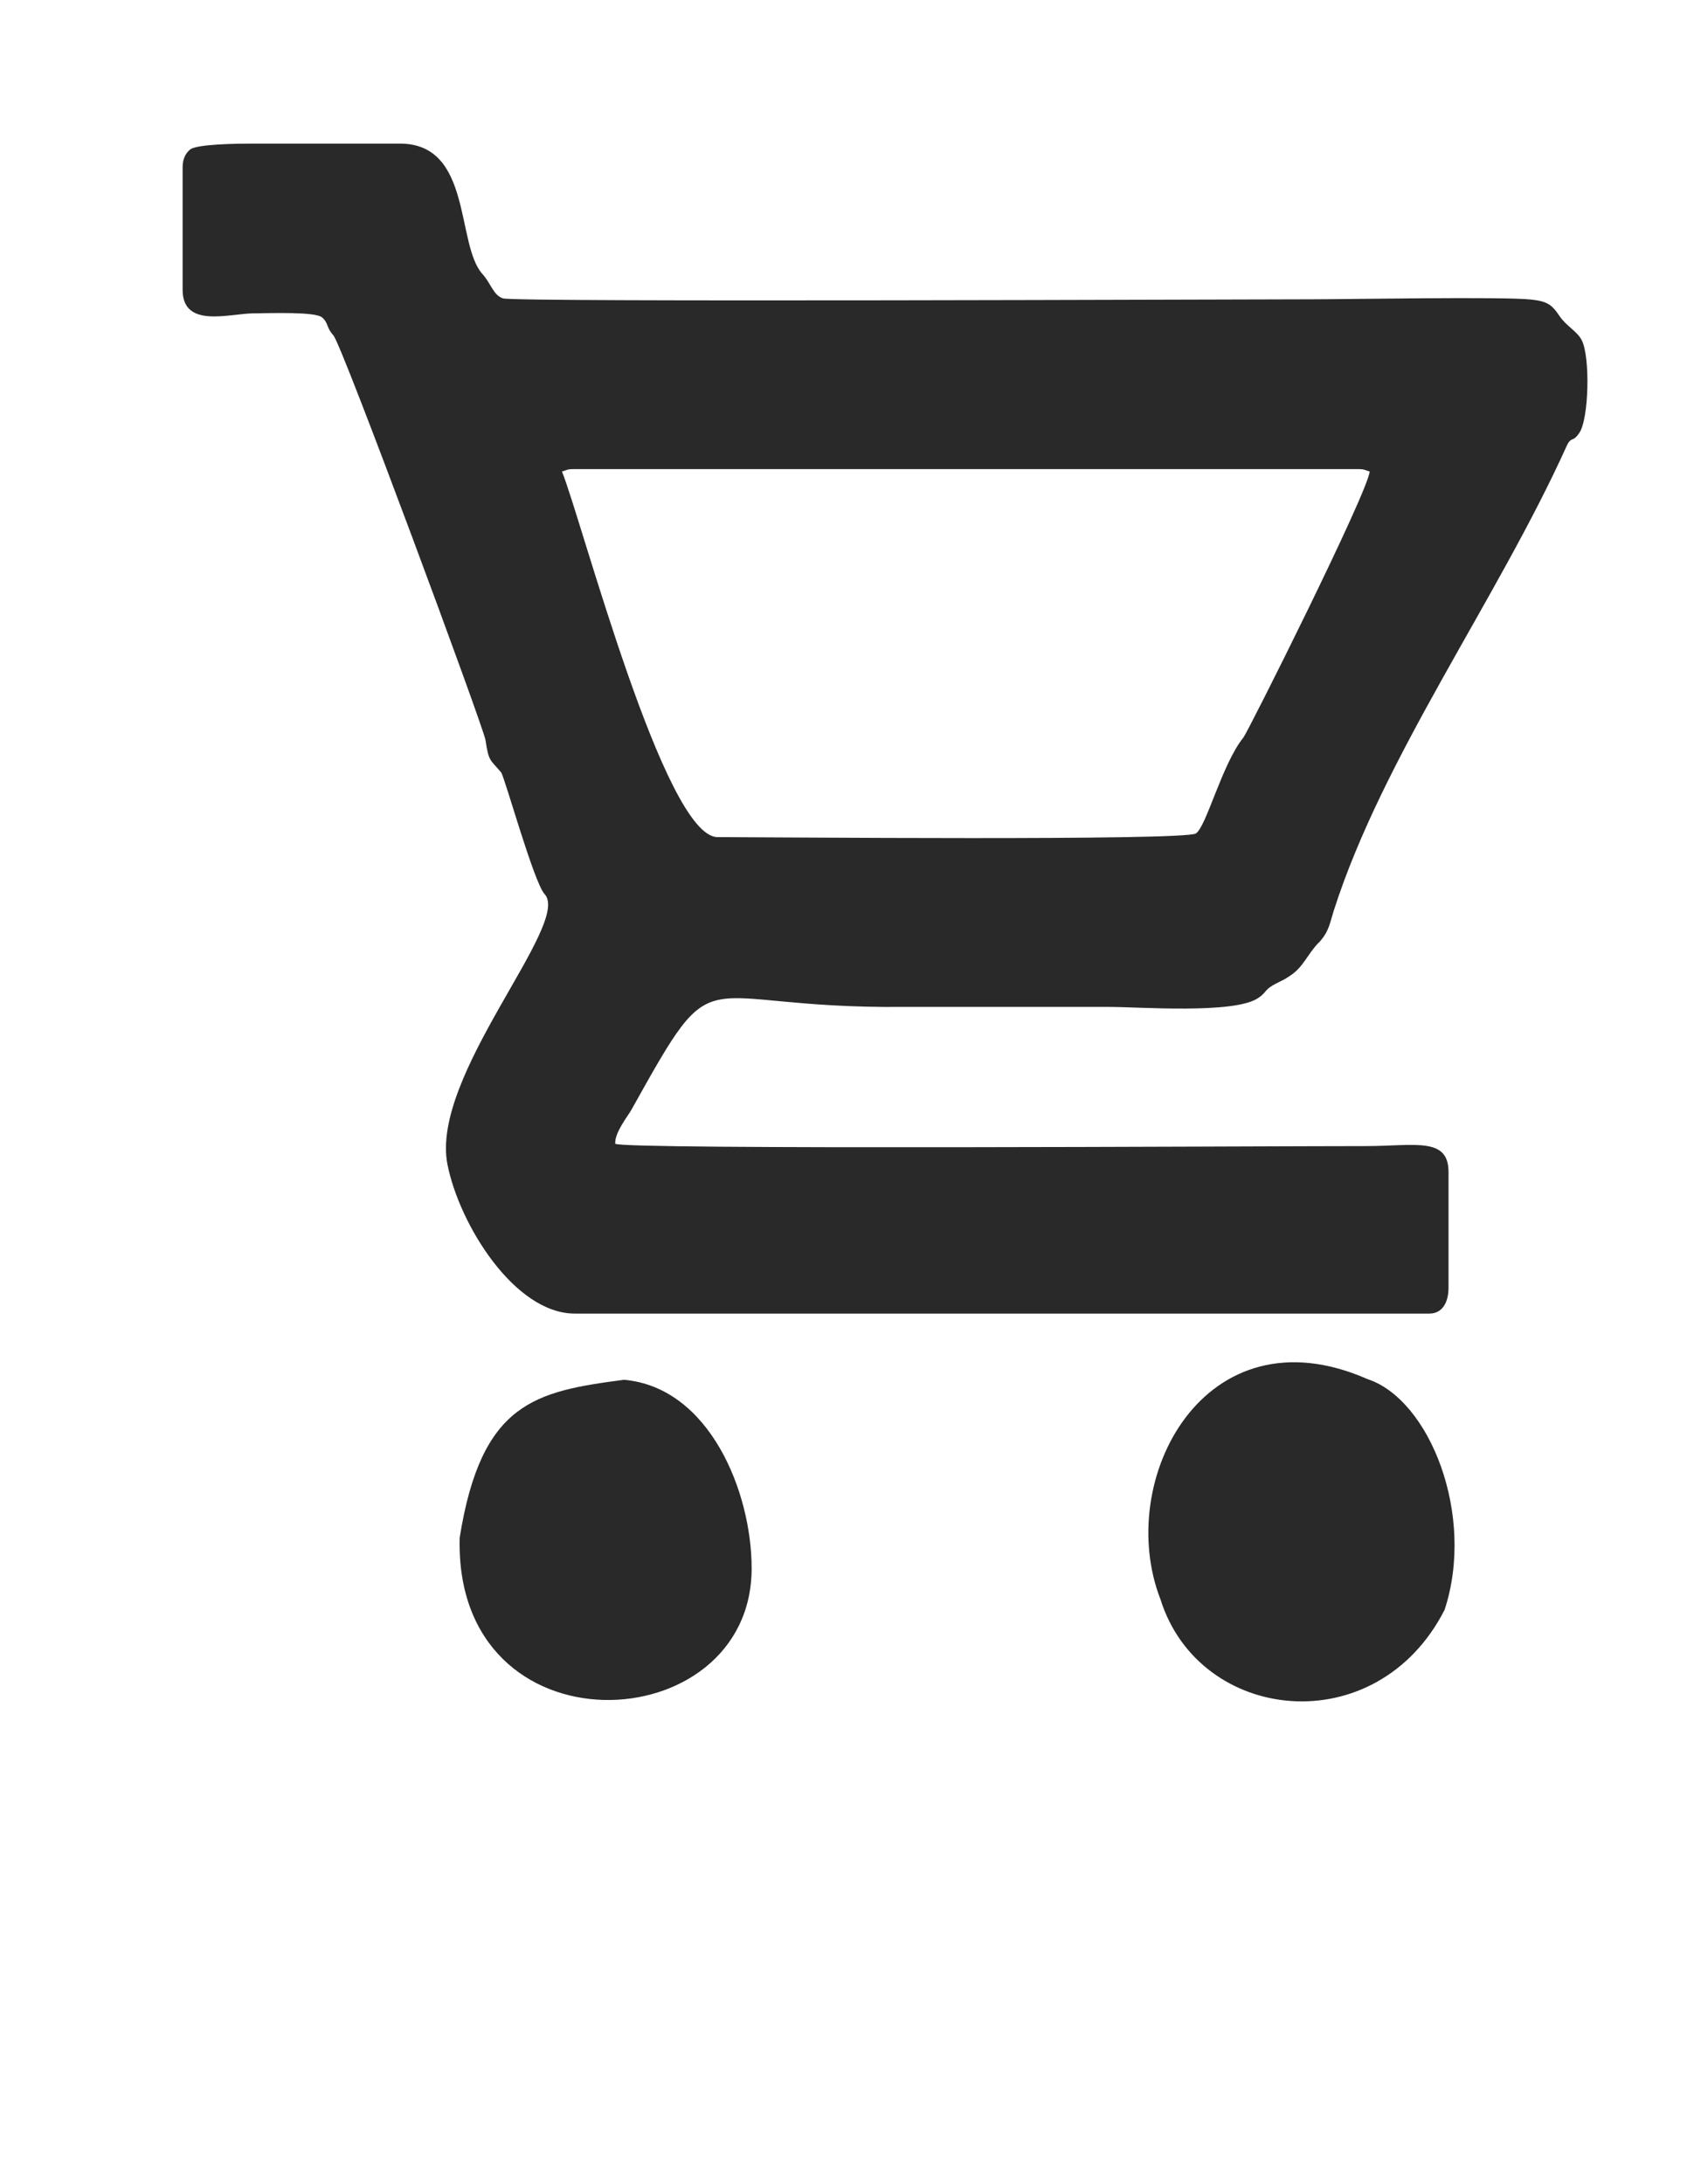 <?xml version="1.0" encoding="UTF-8"?>
<!DOCTYPE svg PUBLIC "-//W3C//DTD SVG 1.1//EN" "http://www.w3.org/Graphics/SVG/1.1/DTD/svg11.dtd">
<!-- Creator: CorelDRAW 2020 (64-Bit) -->
<svg xmlns="http://www.w3.org/2000/svg" xml:space="preserve" width="21.59cm" height="27.94cm" version="1.1" style="shape-rendering:geometricPrecision; text-rendering:geometricPrecision; image-rendering:optimizeQuality; fill-rule:evenodd; clip-rule:evenodd"
viewBox="0 0 21590 27940"
 xmlns:xlink="http://www.w3.org/1999/xlink"
 xmlns:xodm="http://www.corel.com/coreldraw/odm/2003">
 <defs>
  <style type="text/css">
   <![CDATA[
    .fil0 {fill:#292929}
   ]]>
  </style>
 </defs>
 <g id="Capa_x0020_1">
  <g id="_2316039350384">
   <path class="fil0" d="M7192 6031.29c61.18,-15.79 62.72,-30.19 136.36,-30.19l10064.19 0c73.68,0 75.19,14.4 136.36,30.19 -19.52,260.76 -1555.82,3327.34 -1615.57,3402.46 -274.92,339.77 -472.74,1138.02 -608.39,1227.86 -143.96,95.3 -5512.89,46.51 -6121.92,46.51 -679.87,0 -1737.89,-4049.93 -1991.03,-4676.83zm-4854.79 -3892.34l0 1568.98c0,494.33 593.54,304.7 898.96,300.53 248.78,-3.38 798.8,-21.13 883.78,50.57 86.91,73.28 53.63,129.58 146.47,230.22 110.79,120.17 1923.96,5020.45 1947.06,5178.04 40.82,278.22 59.18,245.51 199.56,412.89 43.17,51.5 419.17,1409.15 556.59,1556.9 350.36,376.69 -1466.81,2321.62 -1243.35,3457.24 150.95,766.67 858.27,1908.79 1629.37,1908.79l10936.95 0c167.42,0 245.47,-143.62 245.47,-331.93l0 -1478.46c0,-454.38 -432.34,-331.93 -1063.69,-331.93 -1397.56,0 -9529.41,48.5 -9600.51,-30.15 -10.28,-141.66 161.2,-352.6 207.04,-434.74 1133.37,-2030.63 737.34,-1291.08 3474.98,-1315.32 881.85,0 1763.73,0 2645.58,0 377.74,0 1580.37,92.02 1892.49,-109.01 140.67,-90.63 58.37,-106.06 293.14,-218.78 63.62,-30.54 64.69,-33.53 125.28,-72.66 164.84,-106.38 224.08,-278.12 359.34,-417.11 27.29,-28.04 3,0.93 41.01,-45.19 97.64,-118.49 109.56,-221.8 156.88,-369.56 630.78,-1970.47 2087.87,-3972.06 2978.15,-5938.25 62.24,-137.31 77.61,-39.81 167.13,-177.19 119.03,-182.68 137.55,-959.76 29.44,-1177.97 -57.72,-116.5 -199.01,-182.11 -287.99,-315.03 -97.25,-145.23 -157.84,-185.28 -357.83,-207.59 -354.57,-39.56 -2345.57,-3.6 -2806,-3.6 -915.74,0 -10179.06,38.59 -10353.89,-11.37 -122.28,-34.96 -156.97,-193.51 -263.96,-311.44 -342.65,-377.54 -126.27,-1668.62 -1055.51,-1668.62l-1909.17 0c-155.4,0 -691.18,4.56 -777.06,75.73 -61.14,50.71 -95.71,124.37 -95.71,226.01z"/>
   <path class="fil0" d="M5882.84 19669.55c-73.03,2795.27 3736.56,2609.63 3736.56,392.26 0,-980.21 -540.71,-2314.77 -1633.49,-2411.74 -1138.46,149.57 -1825.52,287.17 -2103.07,2019.48z"/>
   <path class="fil0" d="M14851.67 20458.88c497.28,1585.48 2764.64,1838.47 3635.89,134.36 397.49,-1209.44 -189.48,-2692.25 -989.54,-2953.15 -2081,-912.82 -3240.14,1292.58 -2646.35,2818.79z"/>
  </g>
 </g>
</svg>
